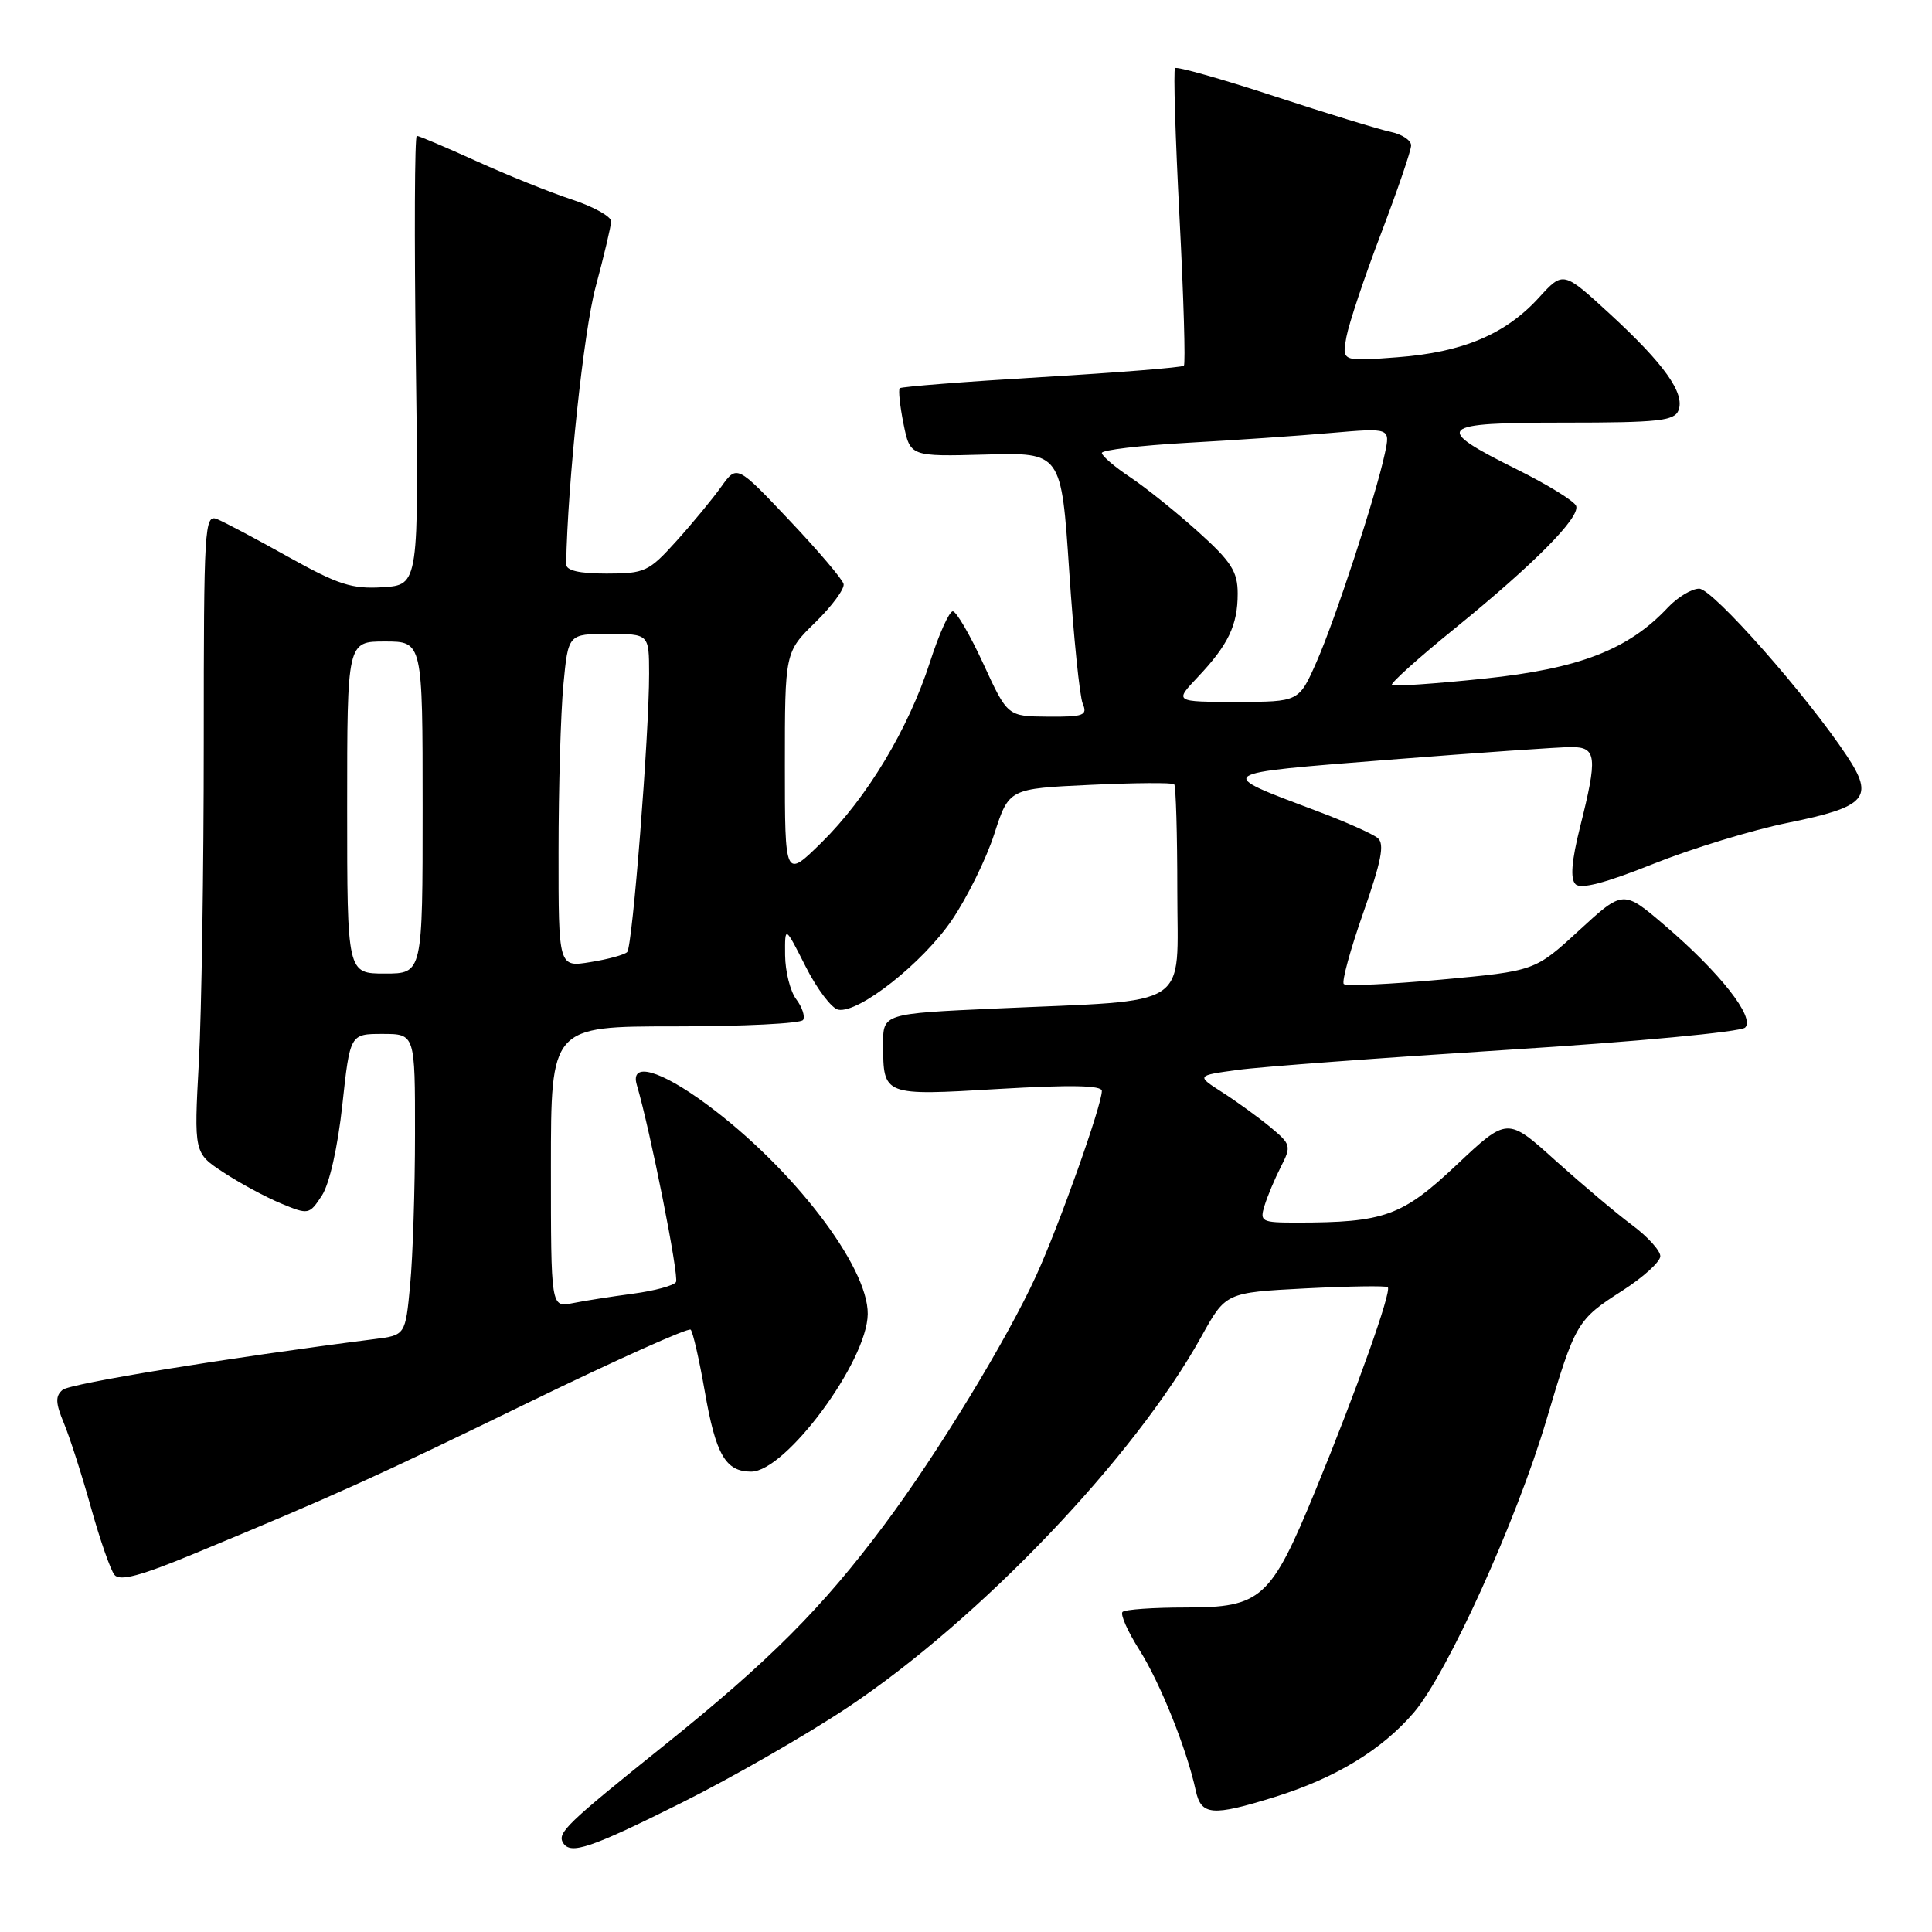<?xml version="1.0" encoding="UTF-8" standalone="no"?>
<!DOCTYPE svg PUBLIC "-//W3C//DTD SVG 1.1//EN" "http://www.w3.org/Graphics/SVG/1.1/DTD/svg11.dtd" >
<svg xmlns="http://www.w3.org/2000/svg" xmlns:xlink="http://www.w3.org/1999/xlink" version="1.1" viewBox="0 0 256 256">
 <g >
 <path fill="currentColor"
d=" M 90.27 238.90 C 96.99 235.55 106.95 229.83 112.40 226.19 C 129.92 214.48 150.36 193.05 159.19 177.10 C 162.42 171.27 162.42 171.27 172.96 170.72 C 178.76 170.43 183.68 170.35 183.89 170.56 C 184.43 171.09 179.72 184.32 174.30 197.50 C 168.38 211.89 167.15 213.00 157.11 213.00 C 152.83 213.00 149.07 213.26 148.74 213.59 C 148.42 213.91 149.42 216.17 150.96 218.60 C 153.71 222.93 157.27 231.80 158.44 237.25 C 159.16 240.57 160.61 240.69 168.88 238.12 C 176.97 235.60 183.09 231.88 187.35 226.91 C 191.77 221.74 200.94 201.51 204.90 188.18 C 208.74 175.24 208.96 174.88 214.97 171.02 C 217.74 169.24 220.00 167.19 220.00 166.45 C 220.00 165.71 218.31 163.85 216.25 162.32 C 214.19 160.79 209.63 156.94 206.11 153.78 C 199.73 148.02 199.73 148.02 193.01 154.35 C 185.80 161.15 183.44 162.00 171.79 162.00 C 167.14 162.00 166.90 161.87 167.56 159.75 C 167.94 158.51 168.91 156.20 169.72 154.61 C 171.13 151.86 171.06 151.62 168.35 149.37 C 166.78 148.07 163.93 146.00 162.00 144.76 C 158.50 142.52 158.50 142.52 164.00 141.77 C 167.03 141.35 183.16 140.16 199.85 139.10 C 216.64 138.05 230.67 136.73 231.24 136.16 C 232.58 134.82 227.91 128.87 220.58 122.61 C 215.08 117.91 215.08 117.91 209.23 123.29 C 203.39 128.66 203.39 128.66 191.00 129.80 C 184.18 130.42 178.36 130.69 178.06 130.39 C 177.76 130.09 178.92 125.84 180.64 120.95 C 183.04 114.11 183.49 111.82 182.56 111.05 C 181.89 110.49 178.27 108.88 174.51 107.47 C 160.86 102.33 160.58 102.53 184.16 100.66 C 195.90 99.74 206.74 98.98 208.25 98.99 C 211.57 99.00 211.70 100.29 209.36 109.61 C 208.24 114.08 208.05 116.45 208.76 117.16 C 209.46 117.86 212.70 117.02 219.07 114.47 C 224.17 112.43 232.19 109.98 236.88 109.03 C 247.31 106.92 248.39 105.70 244.74 100.19 C 239.42 92.14 226.93 78.00 225.15 78.00 C 224.16 78.00 222.29 79.13 220.99 80.51 C 215.75 86.09 209.27 88.60 196.66 89.92 C 190.15 90.60 184.65 90.98 184.43 90.76 C 184.21 90.55 187.96 87.17 192.77 83.27 C 203.28 74.73 209.36 68.59 208.85 67.05 C 208.64 66.42 205.12 64.25 201.02 62.21 C 189.75 56.61 190.37 56.00 207.31 56.00 C 219.76 56.00 221.87 55.77 222.41 54.37 C 223.28 52.10 220.53 48.24 213.32 41.60 C 207.13 35.91 207.13 35.91 203.92 39.43 C 199.50 44.29 193.81 46.69 185.15 47.34 C 177.80 47.90 177.80 47.90 178.41 44.63 C 178.75 42.83 180.81 36.67 183.00 30.93 C 185.18 25.19 186.98 19.95 186.98 19.27 C 186.99 18.59 185.76 17.78 184.25 17.47 C 182.74 17.15 175.79 15.02 168.80 12.73 C 161.82 10.44 155.92 8.78 155.70 9.03 C 155.47 9.29 155.74 18.17 156.29 28.77 C 156.84 39.37 157.10 48.23 156.87 48.46 C 156.64 48.69 148.16 49.37 138.03 49.97 C 127.89 50.57 119.43 51.24 119.22 51.44 C 119.02 51.65 119.24 53.77 119.72 56.16 C 120.60 60.50 120.60 60.50 130.61 60.23 C 140.63 59.95 140.63 59.95 141.68 75.73 C 142.26 84.40 143.06 92.29 143.47 93.25 C 144.13 94.79 143.58 95.00 138.86 94.96 C 133.50 94.92 133.50 94.92 130.30 87.96 C 128.54 84.13 126.71 81.00 126.25 81.00 C 125.78 81.00 124.41 84.04 123.22 87.75 C 120.36 96.60 114.89 105.70 108.86 111.64 C 104.00 116.42 104.00 116.42 104.00 101.42 C 104.00 86.41 104.00 86.41 108.03 82.47 C 110.24 80.31 111.93 78.02 111.78 77.38 C 111.63 76.75 108.38 72.93 104.57 68.91 C 97.65 61.59 97.65 61.59 95.57 64.49 C 94.43 66.09 91.76 69.33 89.62 71.70 C 85.97 75.75 85.44 76.00 80.37 76.00 C 76.73 76.00 75.01 75.60 75.02 74.75 C 75.21 63.98 77.34 43.88 78.93 38.00 C 80.04 33.88 80.96 29.97 80.98 29.33 C 80.99 28.69 78.64 27.38 75.75 26.43 C 72.86 25.48 67.18 23.19 63.13 21.35 C 59.07 19.51 55.52 18.00 55.23 18.00 C 54.94 18.00 54.89 31.39 55.10 47.75 C 55.50 77.50 55.50 77.50 50.72 77.81 C 46.65 78.07 44.82 77.48 38.24 73.81 C 34.00 71.44 29.74 69.18 28.76 68.78 C 27.10 68.11 27.00 69.81 27.00 98.38 C 27.00 115.05 26.71 134.11 26.35 140.73 C 25.70 152.78 25.70 152.78 29.60 155.34 C 31.75 156.76 35.18 158.61 37.22 159.46 C 40.88 160.98 40.98 160.96 42.65 158.42 C 43.66 156.87 44.75 152.03 45.36 146.42 C 46.38 137.00 46.38 137.00 50.69 137.00 C 55.00 137.00 55.00 137.00 54.99 150.25 C 54.99 157.54 54.70 166.52 54.35 170.21 C 53.72 176.92 53.72 176.92 49.61 177.44 C 30.25 179.91 9.33 183.31 8.30 184.16 C 7.31 184.99 7.35 185.89 8.47 188.59 C 9.25 190.46 10.86 195.47 12.05 199.74 C 13.24 204.01 14.64 208.03 15.17 208.68 C 15.88 209.55 18.61 208.82 25.81 205.84 C 44.55 198.07 49.68 195.75 70.24 185.74 C 81.65 180.19 91.23 175.89 91.52 176.19 C 91.81 176.48 92.65 180.14 93.38 184.33 C 94.84 192.76 96.14 195.00 99.53 195.00 C 104.11 195.00 114.92 180.38 114.98 174.11 C 115.04 167.79 104.99 154.71 93.64 146.33 C 87.45 141.75 83.46 140.65 84.38 143.75 C 86.15 149.73 90.02 169.17 89.57 169.88 C 89.28 170.35 86.72 171.04 83.88 171.42 C 81.04 171.80 77.43 172.36 75.86 172.68 C 73.00 173.25 73.00 173.25 73.00 154.62 C 73.00 136.00 73.00 136.00 89.44 136.00 C 98.48 136.00 106.12 135.62 106.41 135.15 C 106.70 134.68 106.29 133.44 105.50 132.40 C 104.71 131.35 104.05 128.73 104.03 126.57 C 104.00 122.64 104.00 122.64 106.75 128.07 C 108.26 131.06 110.21 133.63 111.08 133.79 C 113.79 134.29 122.24 127.62 126.12 121.93 C 128.15 118.94 130.69 113.80 131.75 110.50 C 133.69 104.50 133.69 104.50 144.43 104.00 C 150.34 103.72 155.36 103.69 155.59 103.92 C 155.81 104.15 156.00 110.50 156.00 118.03 C 156.00 133.91 158.25 132.45 132.04 133.63 C 117.00 134.31 117.00 134.31 117.02 138.40 C 117.04 145.21 117.01 145.20 132.34 144.29 C 141.88 143.73 146.00 143.81 146.00 144.55 C 146.00 146.45 140.37 162.29 137.31 169.00 C 133.45 177.47 124.26 192.56 117.21 202.00 C 108.96 213.06 101.96 220.08 88.00 231.28 C 75.02 241.70 73.80 242.87 74.62 244.20 C 75.61 245.79 78.24 244.90 90.27 238.90 Z  M 46.00 107.00 C 46.00 85.00 46.00 85.00 51.00 85.00 C 56.00 85.00 56.00 85.00 56.00 107.00 C 56.00 129.00 56.00 129.00 51.00 129.00 C 46.00 129.00 46.00 129.00 46.00 107.00 Z  M 74.01 112.84 C 74.01 104.40 74.30 94.46 74.65 90.75 C 75.29 84.00 75.29 84.00 80.64 84.00 C 86.00 84.00 86.00 84.00 86.01 89.25 C 86.02 97.27 83.81 125.41 83.11 126.15 C 82.78 126.50 80.59 127.11 78.25 127.48 C 74.00 128.18 74.00 128.18 74.01 112.84 Z  M 158.68 89.75 C 162.75 85.45 164.00 82.85 164.00 78.66 C 164.00 75.74 163.17 74.43 158.75 70.45 C 155.86 67.85 151.81 64.60 149.75 63.23 C 147.69 61.86 146.00 60.41 146.00 60.02 C 146.00 59.63 151.06 59.03 157.25 58.68 C 163.44 58.34 172.04 57.75 176.36 57.37 C 184.23 56.69 184.23 56.69 183.50 60.09 C 182.32 65.65 176.93 82.10 174.43 87.75 C 172.11 93.00 172.11 93.00 163.86 93.00 C 155.61 93.00 155.61 93.00 158.68 89.75 Z "/>
</g>
</svg>